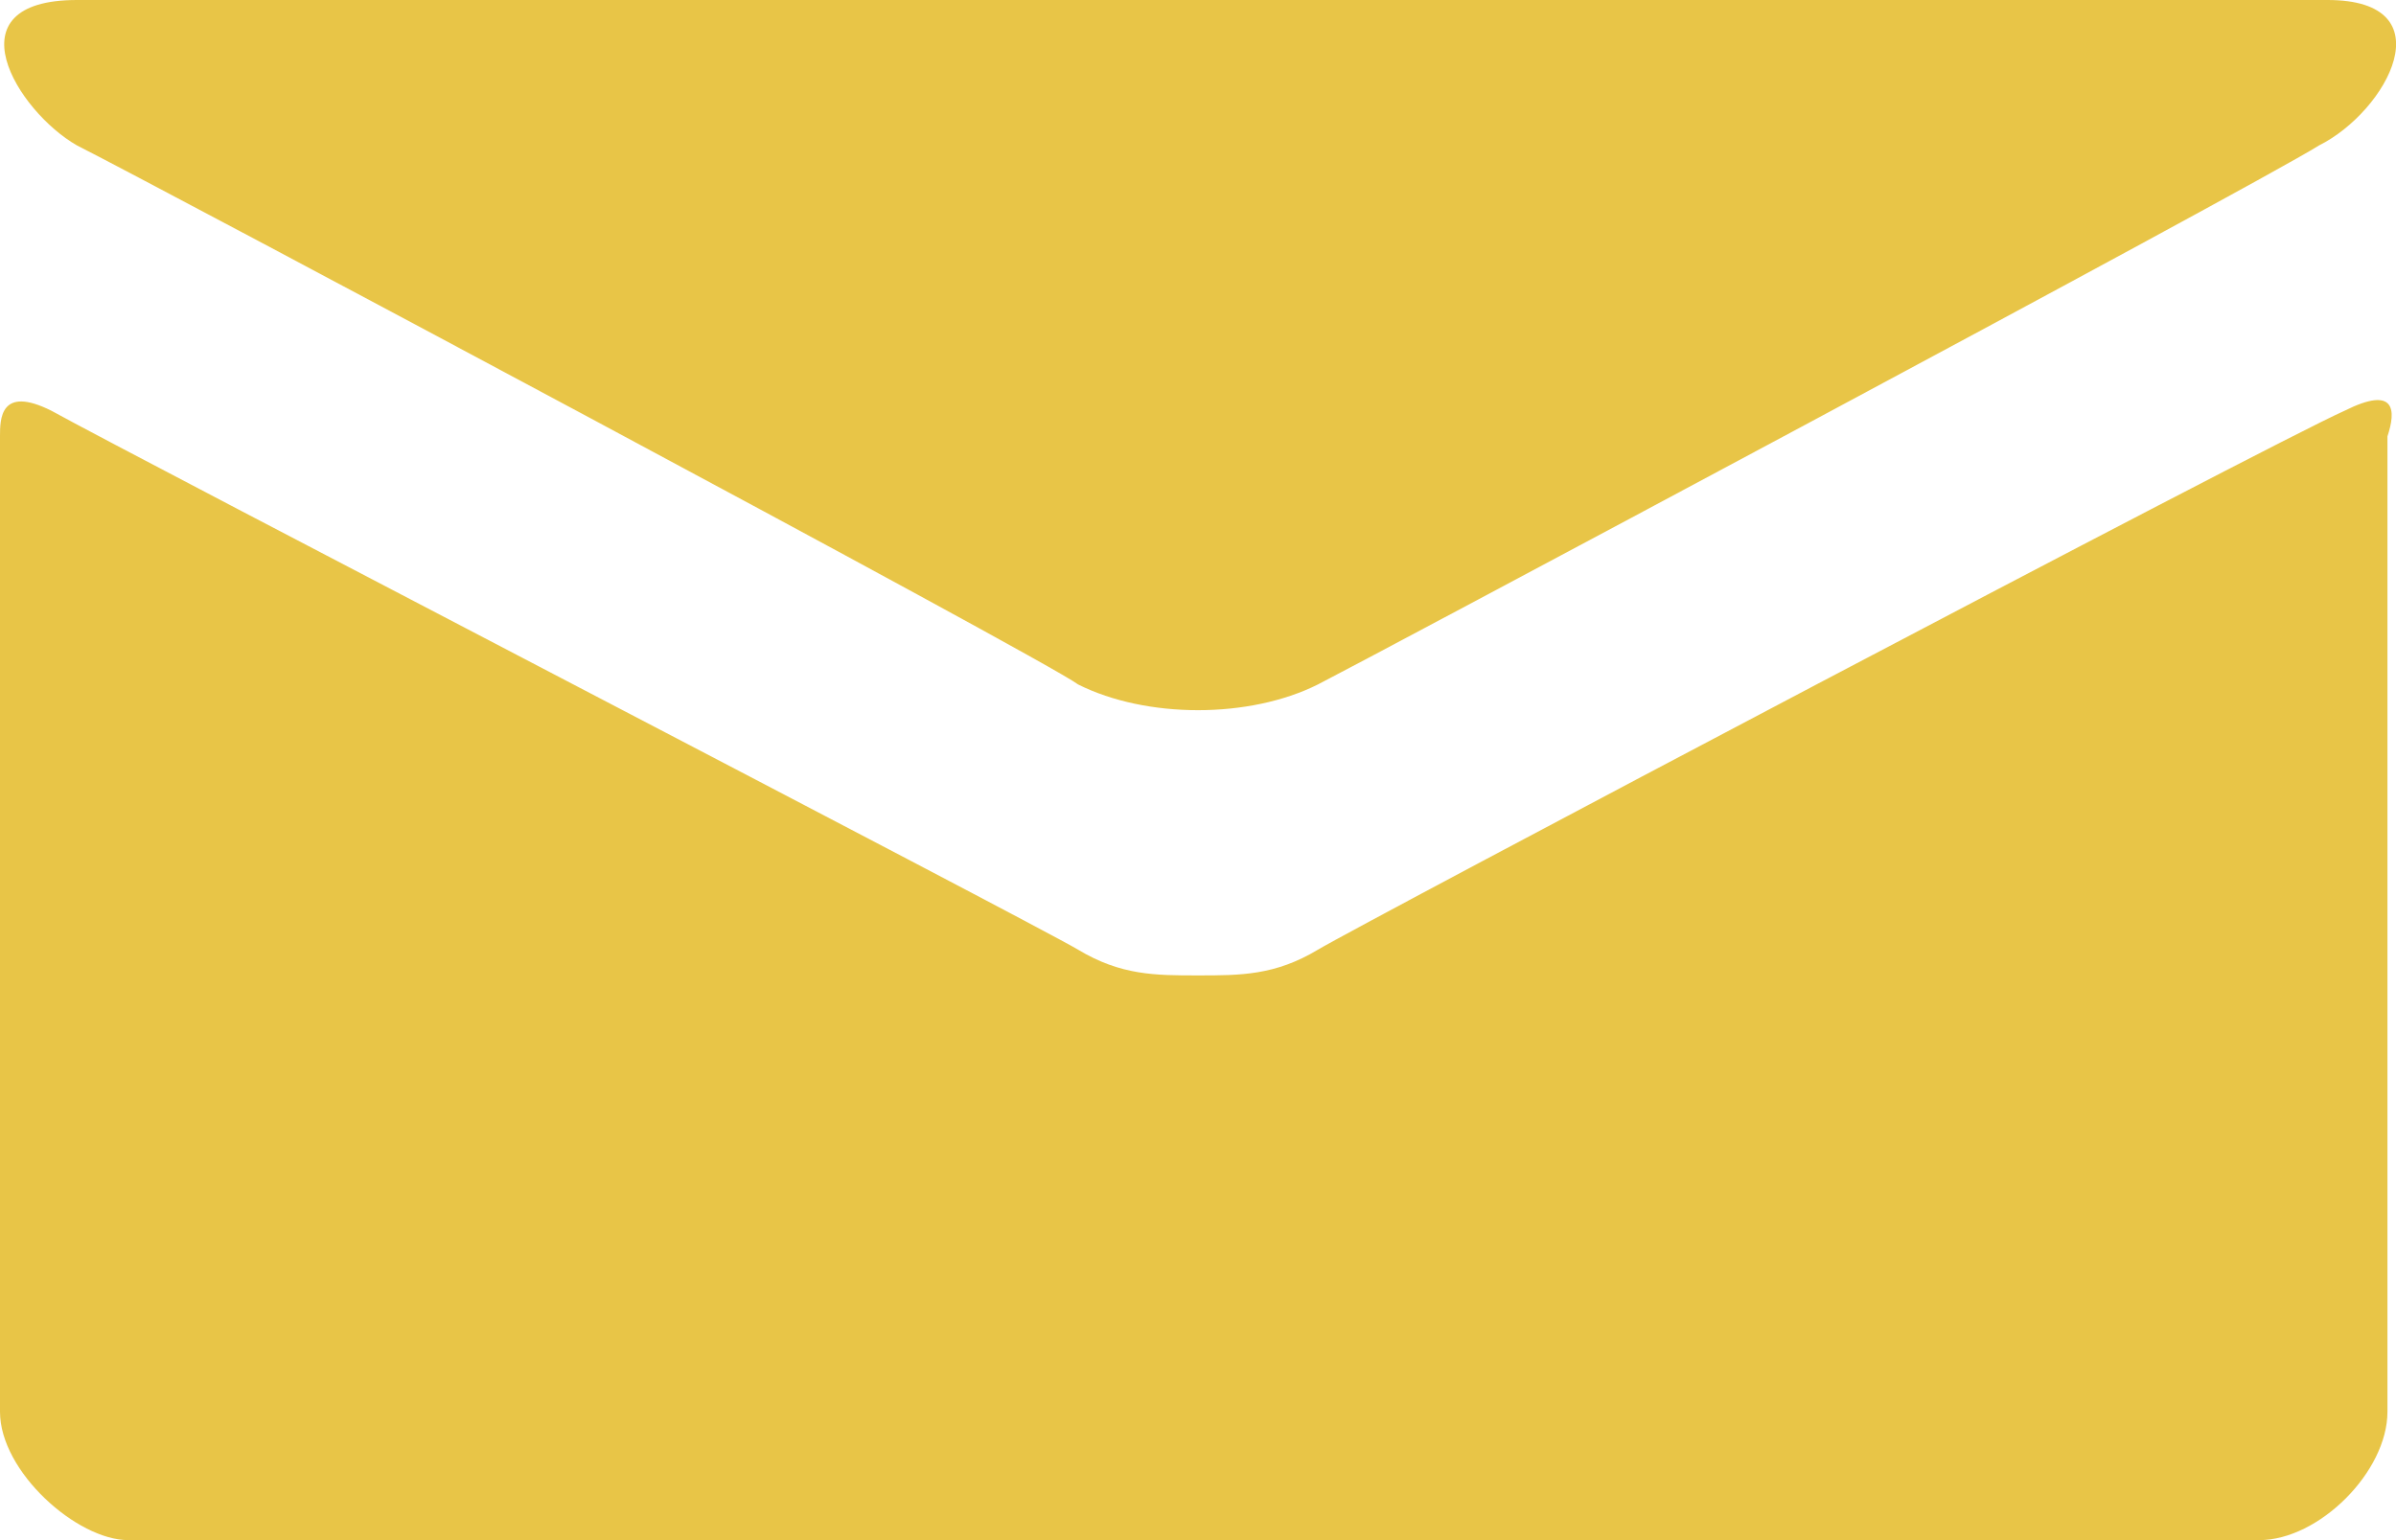 <?xml version="1.0" encoding="utf-8"?>
<!-- Generator: Adobe Illustrator 22.1.0, SVG Export Plug-In . SVG Version: 6.00 Build 0)  -->
<svg version="1.1" id="Layer_1" xmlns="http://www.w3.org/2000/svg" xmlns:xlink="http://www.w3.org/1999/xlink" x="0px" y="0px"
	 viewBox="0 0 28 18" style="enable-background:new 0 0 28 18;" xml:space="preserve">
<style type="text/css">
	.st0{fill:#E8C547;}
</style>
<g id="Wireframes-Copy">
	<g id="About-Us" transform="translate(-544, -2442)">
		<g id="Form" transform="translate(147, 2263)">
			<path id="Mail" class="st0" d="M397.9,180.7c0.8,0.4,11.3,6,11.7,6.3c0.4,0.2,0.9,0.3,1.4,0.3s1-0.1,1.4-0.3
				c0.4-0.2,10.9-5.8,11.7-6.3c0.8-0.4,1.5-1.7,0.1-1.7h-26.3C396.4,179,397.2,180.3,397.9,180.7L397.9,180.7z M424.4,183.8
				c-0.9,0.4-11.5,6-12,6.3c-0.5,0.3-0.9,0.3-1.4,0.3s-0.9,0-1.4-0.3c-0.5-0.3-11.1-5.8-12-6.3c-0.6-0.3-0.6,0.1-0.6,0.3v11.4
				c0,0.7,0.9,1.5,1.5,1.5h24.9c0.7,0,1.5-0.8,1.5-1.5v-11.4C425,183.8,425,183.5,424.4,183.8L424.4,183.8z"/>
		</g>
	</g>
</g>
</svg>
